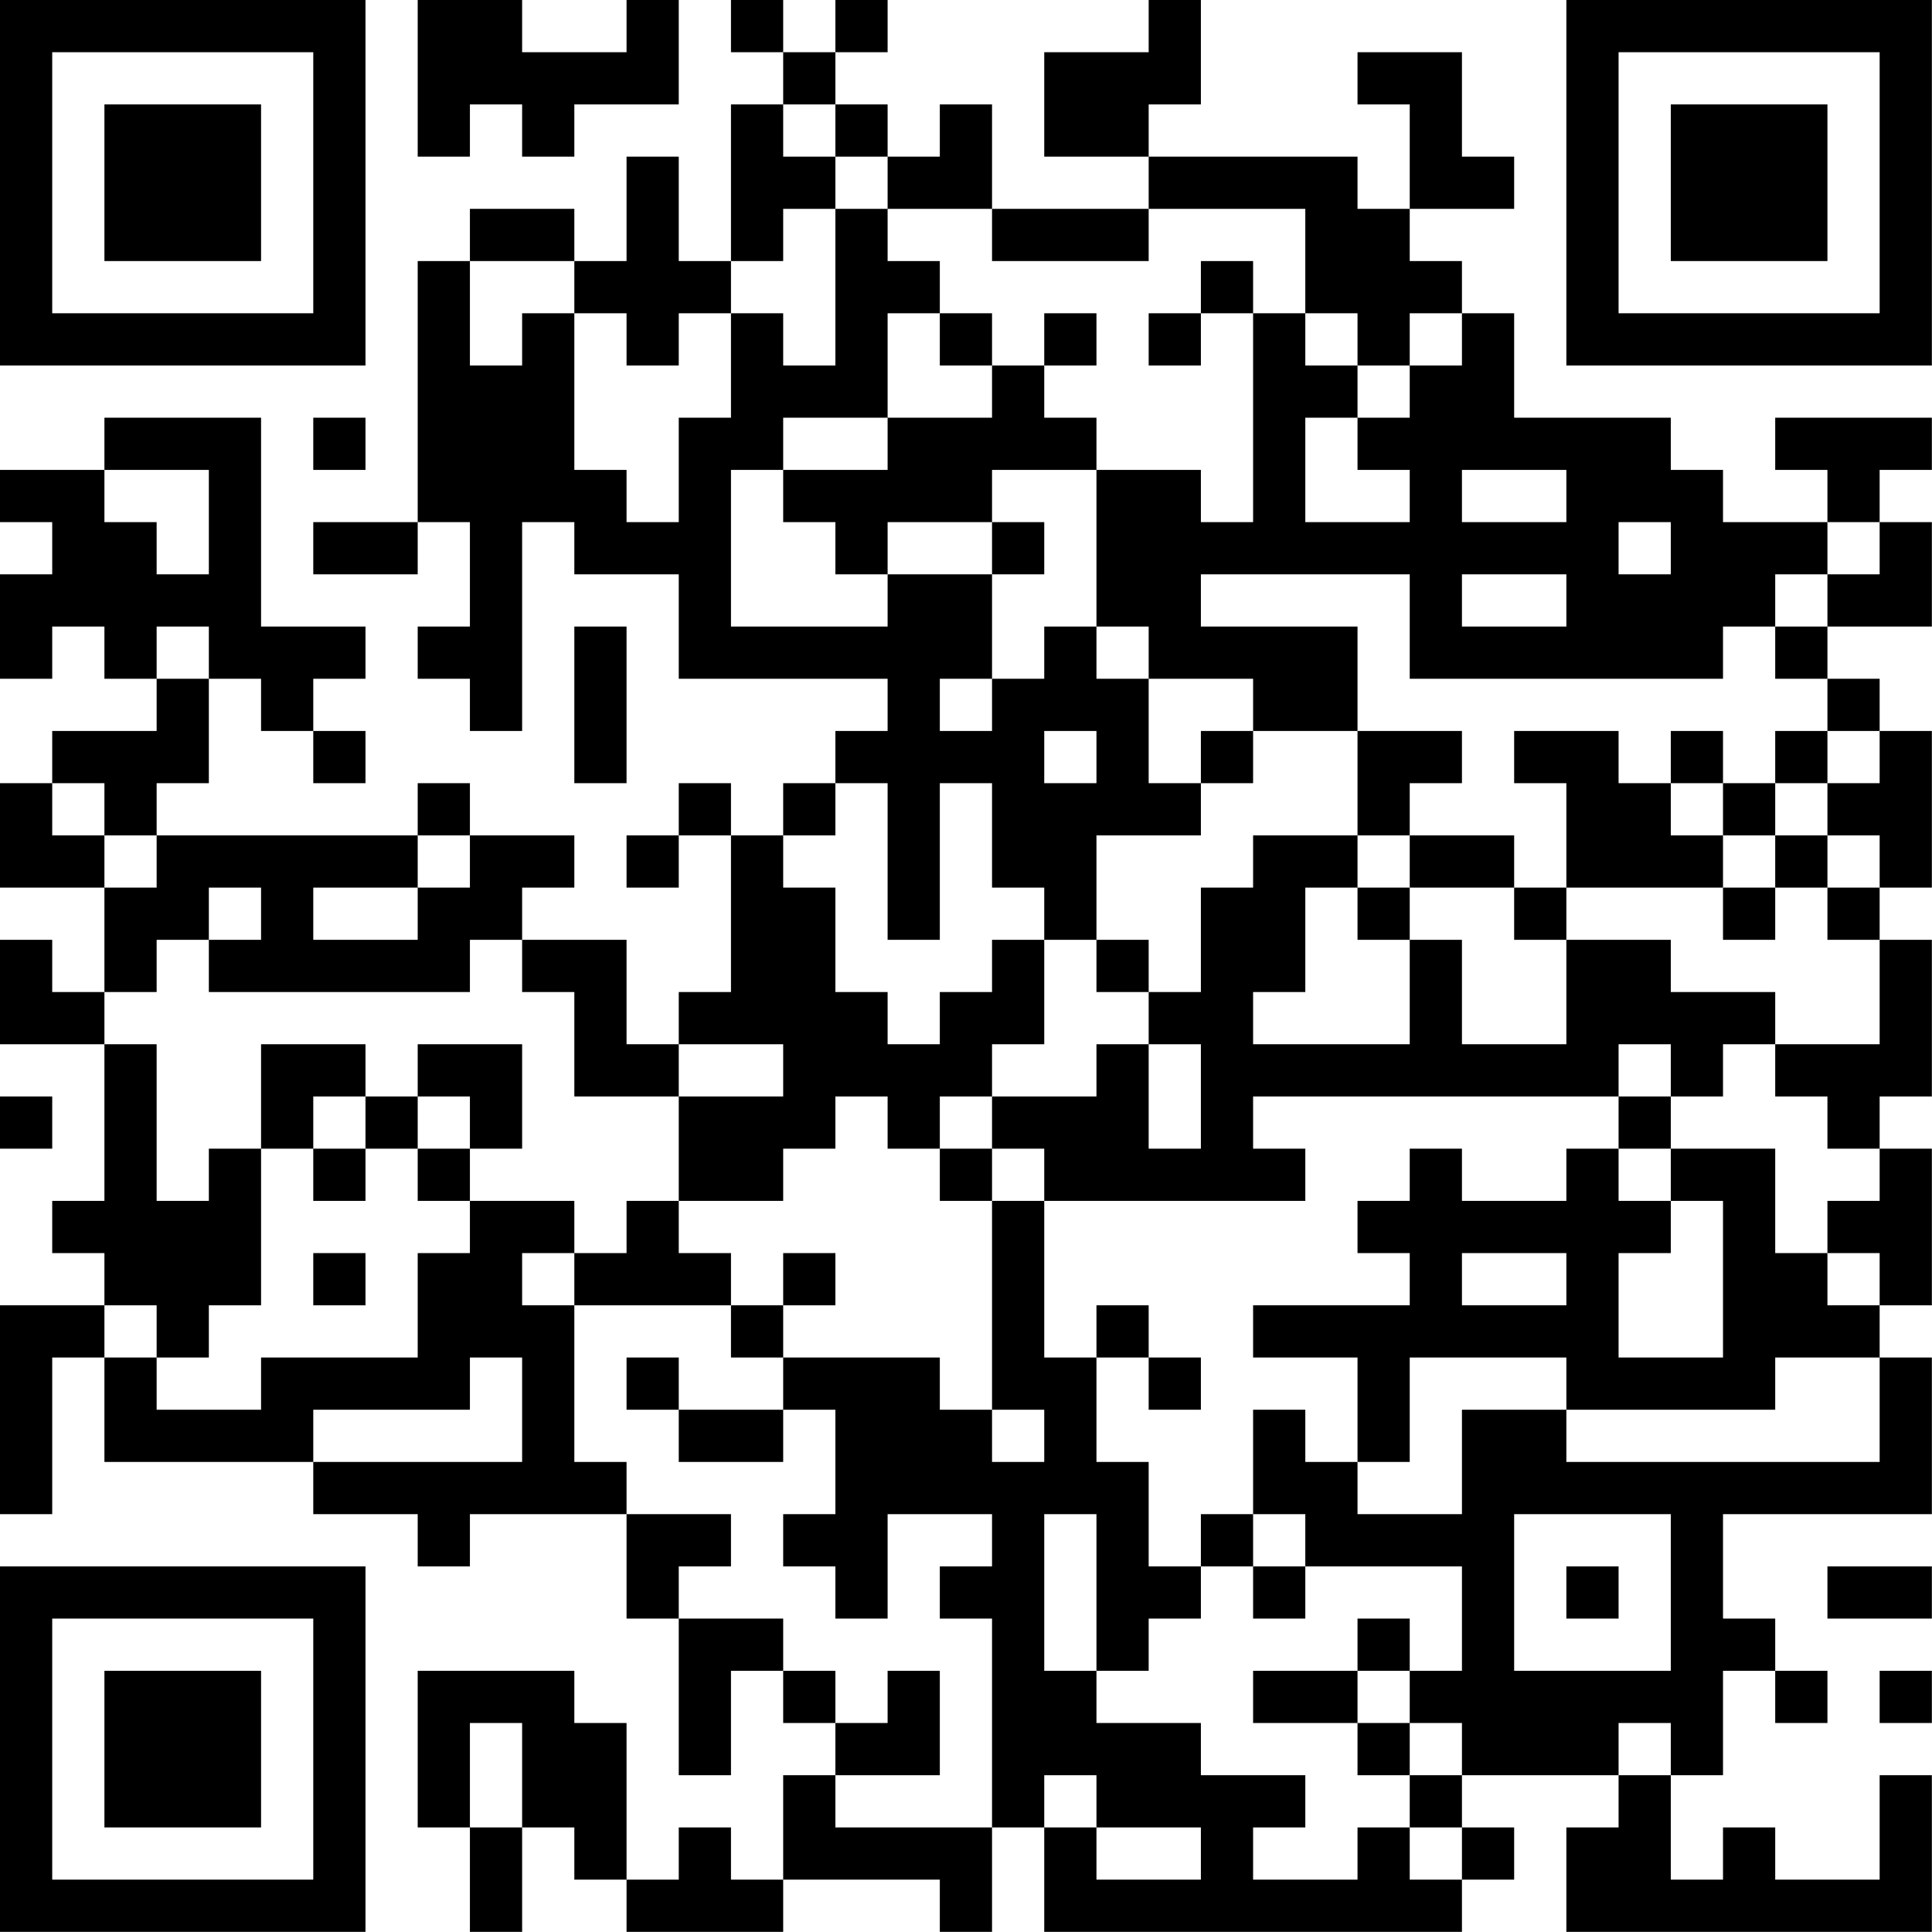 <?xml version="1.0" encoding="UTF-8"?>
<svg xmlns="http://www.w3.org/2000/svg" version="1.1" width="200" height="200" viewBox="0 0 200 200"><rect x="0" y="0" width="200" height="200" fill="#ffffff"/><g transform="scale(5.405)"><g transform="translate(0,0)"><path fill-rule="evenodd" d="M8 0L8 3L9 3L9 2L10 2L10 3L11 3L11 2L13 2L13 0L12 0L12 1L10 1L10 0ZM14 0L14 1L15 1L15 2L14 2L14 5L13 5L13 3L12 3L12 5L11 5L11 4L9 4L9 5L8 5L8 10L6 10L6 11L8 11L8 10L9 10L9 12L8 12L8 13L9 13L9 14L10 14L10 10L11 10L11 11L13 11L13 13L17 13L17 14L16 14L16 15L15 15L15 16L14 16L14 15L13 15L13 16L12 16L12 17L13 17L13 16L14 16L14 19L13 19L13 20L12 20L12 18L10 18L10 17L11 17L11 16L9 16L9 15L8 15L8 16L3 16L3 15L4 15L4 13L5 13L5 14L6 14L6 15L7 15L7 14L6 14L6 13L7 13L7 12L5 12L5 8L2 8L2 9L0 9L0 10L1 10L1 11L0 11L0 13L1 13L1 12L2 12L2 13L3 13L3 14L1 14L1 15L0 15L0 17L2 17L2 19L1 19L1 18L0 18L0 20L2 20L2 23L1 23L1 24L2 24L2 25L0 25L0 29L1 29L1 26L2 26L2 28L6 28L6 29L8 29L8 30L9 30L9 29L12 29L12 31L13 31L13 34L14 34L14 32L15 32L15 33L16 33L16 34L15 34L15 36L14 36L14 35L13 35L13 36L12 36L12 33L11 33L11 32L8 32L8 35L9 35L9 37L10 37L10 35L11 35L11 36L12 36L12 37L15 37L15 36L18 36L18 37L19 37L19 35L20 35L20 37L28 37L28 36L29 36L29 35L28 35L28 34L31 34L31 35L30 35L30 37L37 37L37 34L36 34L36 36L34 36L34 35L33 35L33 36L32 36L32 34L33 34L33 32L34 32L34 33L35 33L35 32L34 32L34 31L33 31L33 29L37 29L37 26L36 26L36 25L37 25L37 22L36 22L36 21L37 21L37 18L36 18L36 17L37 17L37 14L36 14L36 13L35 13L35 12L37 12L37 10L36 10L36 9L37 9L37 8L34 8L34 9L35 9L35 10L33 10L33 9L32 9L32 8L29 8L29 6L28 6L28 5L27 5L27 4L29 4L29 3L28 3L28 1L26 1L26 2L27 2L27 4L26 4L26 3L22 3L22 2L23 2L23 0L22 0L22 1L20 1L20 3L22 3L22 4L19 4L19 2L18 2L18 3L17 3L17 2L16 2L16 1L17 1L17 0L16 0L16 1L15 1L15 0ZM15 2L15 3L16 3L16 4L15 4L15 5L14 5L14 6L13 6L13 7L12 7L12 6L11 6L11 5L9 5L9 7L10 7L10 6L11 6L11 9L12 9L12 10L13 10L13 8L14 8L14 6L15 6L15 7L16 7L16 4L17 4L17 5L18 5L18 6L17 6L17 8L15 8L15 9L14 9L14 12L17 12L17 11L19 11L19 13L18 13L18 14L19 14L19 13L20 13L20 12L21 12L21 13L22 13L22 15L23 15L23 16L21 16L21 18L20 18L20 17L19 17L19 15L18 15L18 18L17 18L17 15L16 15L16 16L15 16L15 17L16 17L16 19L17 19L17 20L18 20L18 19L19 19L19 18L20 18L20 20L19 20L19 21L18 21L18 22L17 22L17 21L16 21L16 22L15 22L15 23L13 23L13 21L15 21L15 20L13 20L13 21L11 21L11 19L10 19L10 18L9 18L9 19L4 19L4 18L5 18L5 17L4 17L4 18L3 18L3 19L2 19L2 20L3 20L3 23L4 23L4 22L5 22L5 25L4 25L4 26L3 26L3 25L2 25L2 26L3 26L3 27L5 27L5 26L8 26L8 24L9 24L9 23L11 23L11 24L10 24L10 25L11 25L11 28L12 28L12 29L14 29L14 30L13 30L13 31L15 31L15 32L16 32L16 33L17 33L17 32L18 32L18 34L16 34L16 35L19 35L19 31L18 31L18 30L19 30L19 29L17 29L17 31L16 31L16 30L15 30L15 29L16 29L16 27L15 27L15 26L18 26L18 27L19 27L19 28L20 28L20 27L19 27L19 23L20 23L20 26L21 26L21 28L22 28L22 30L23 30L23 31L22 31L22 32L21 32L21 29L20 29L20 32L21 32L21 33L23 33L23 34L25 34L25 35L24 35L24 36L26 36L26 35L27 35L27 36L28 36L28 35L27 35L27 34L28 34L28 33L27 33L27 32L28 32L28 30L25 30L25 29L24 29L24 27L25 27L25 28L26 28L26 29L28 29L28 27L30 27L30 28L36 28L36 26L34 26L34 27L30 27L30 26L27 26L27 28L26 28L26 26L24 26L24 25L27 25L27 24L26 24L26 23L27 23L27 22L28 22L28 23L30 23L30 22L31 22L31 23L32 23L32 24L31 24L31 26L33 26L33 23L32 23L32 22L34 22L34 24L35 24L35 25L36 25L36 24L35 24L35 23L36 23L36 22L35 22L35 21L34 21L34 20L36 20L36 18L35 18L35 17L36 17L36 16L35 16L35 15L36 15L36 14L35 14L35 13L34 13L34 12L35 12L35 11L36 11L36 10L35 10L35 11L34 11L34 12L33 12L33 13L27 13L27 11L23 11L23 12L26 12L26 14L24 14L24 13L22 13L22 12L21 12L21 9L23 9L23 10L24 10L24 6L25 6L25 7L26 7L26 8L25 8L25 10L27 10L27 9L26 9L26 8L27 8L27 7L28 7L28 6L27 6L27 7L26 7L26 6L25 6L25 4L22 4L22 5L19 5L19 4L17 4L17 3L16 3L16 2ZM23 5L23 6L22 6L22 7L23 7L23 6L24 6L24 5ZM18 6L18 7L19 7L19 8L17 8L17 9L15 9L15 10L16 10L16 11L17 11L17 10L19 10L19 11L20 11L20 10L19 10L19 9L21 9L21 8L20 8L20 7L21 7L21 6L20 6L20 7L19 7L19 6ZM6 8L6 9L7 9L7 8ZM2 9L2 10L3 10L3 11L4 11L4 9ZM28 9L28 10L30 10L30 9ZM31 10L31 11L32 11L32 10ZM28 11L28 12L30 12L30 11ZM3 12L3 13L4 13L4 12ZM11 12L11 15L12 15L12 12ZM20 14L20 15L21 15L21 14ZM23 14L23 15L24 15L24 14ZM26 14L26 16L24 16L24 17L23 17L23 19L22 19L22 18L21 18L21 19L22 19L22 20L21 20L21 21L19 21L19 22L18 22L18 23L19 23L19 22L20 22L20 23L25 23L25 22L24 22L24 21L31 21L31 22L32 22L32 21L33 21L33 20L34 20L34 19L32 19L32 18L30 18L30 17L33 17L33 18L34 18L34 17L35 17L35 16L34 16L34 15L35 15L35 14L34 14L34 15L33 15L33 14L32 14L32 15L31 15L31 14L29 14L29 15L30 15L30 17L29 17L29 16L27 16L27 15L28 15L28 14ZM1 15L1 16L2 16L2 17L3 17L3 16L2 16L2 15ZM32 15L32 16L33 16L33 17L34 17L34 16L33 16L33 15ZM8 16L8 17L6 17L6 18L8 18L8 17L9 17L9 16ZM26 16L26 17L25 17L25 19L24 19L24 20L27 20L27 18L28 18L28 20L30 20L30 18L29 18L29 17L27 17L27 16ZM26 17L26 18L27 18L27 17ZM5 20L5 22L6 22L6 23L7 23L7 22L8 22L8 23L9 23L9 22L10 22L10 20L8 20L8 21L7 21L7 20ZM22 20L22 22L23 22L23 20ZM31 20L31 21L32 21L32 20ZM0 21L0 22L1 22L1 21ZM6 21L6 22L7 22L7 21ZM8 21L8 22L9 22L9 21ZM12 23L12 24L11 24L11 25L14 25L14 26L15 26L15 25L16 25L16 24L15 24L15 25L14 25L14 24L13 24L13 23ZM6 24L6 25L7 25L7 24ZM28 24L28 25L30 25L30 24ZM21 25L21 26L22 26L22 27L23 27L23 26L22 26L22 25ZM9 26L9 27L6 27L6 28L10 28L10 26ZM12 26L12 27L13 27L13 28L15 28L15 27L13 27L13 26ZM23 29L23 30L24 30L24 31L25 31L25 30L24 30L24 29ZM29 29L29 32L32 32L32 29ZM30 30L30 31L31 31L31 30ZM35 30L35 31L37 31L37 30ZM26 31L26 32L24 32L24 33L26 33L26 34L27 34L27 33L26 33L26 32L27 32L27 31ZM36 32L36 33L37 33L37 32ZM9 33L9 35L10 35L10 33ZM31 33L31 34L32 34L32 33ZM20 34L20 35L21 35L21 36L23 36L23 35L21 35L21 34ZM0 0L0 7L7 7L7 0ZM1 1L1 6L6 6L6 1ZM2 2L2 5L5 5L5 2ZM30 0L30 7L37 7L37 0ZM31 1L31 6L36 6L36 1ZM32 2L32 5L35 5L35 2ZM0 30L0 37L7 37L7 30ZM1 31L1 36L6 36L6 31ZM2 32L2 35L5 35L5 32Z" fill="#000000"/></g></g></svg>
